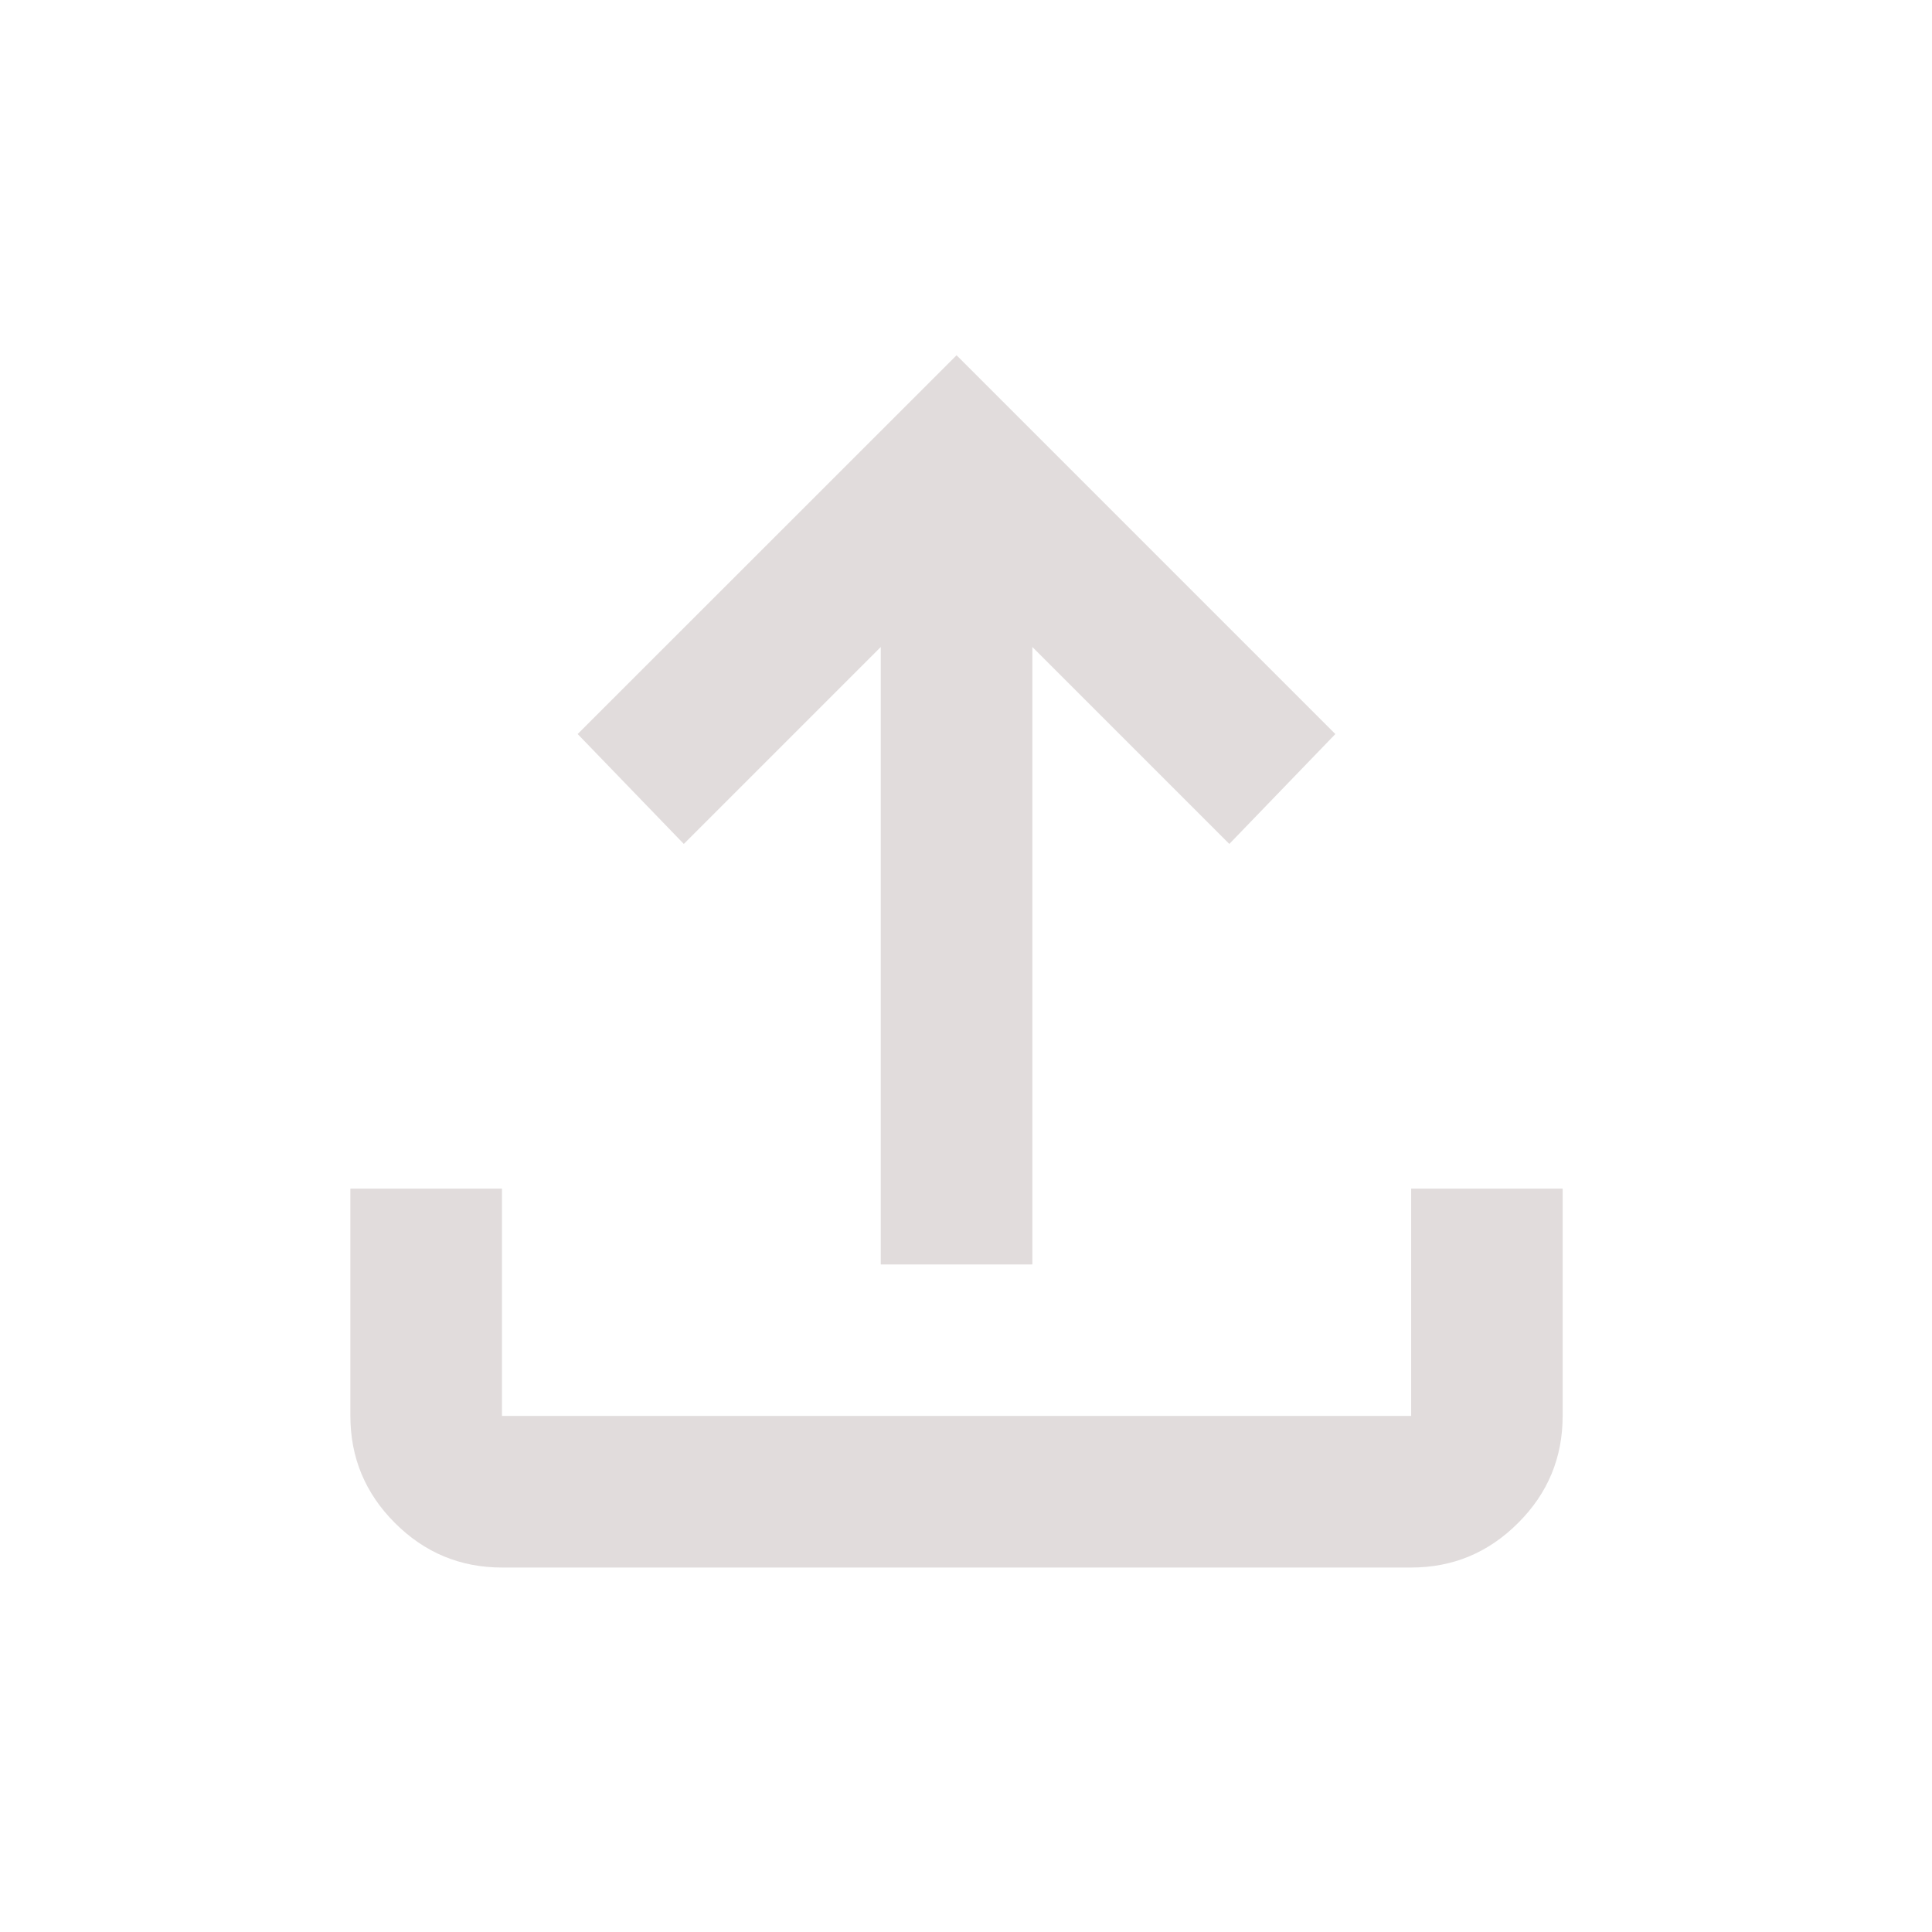 <svg width="17" height="17" viewBox="0 0 17 17" fill="none" xmlns="http://www.w3.org/2000/svg">
<mask id="mask0_1826_3027" style="mask-type:alpha" maskUnits="userSpaceOnUse" x="0" y="0" width="17" height="17">
<rect x="0.417" y="0.459" width="16" height="16" fill="#D9D9D9"/>
</mask>
<g mask="url(#mask0_1826_3027)">
<path d="M7.75 11.126V5.693L6.017 7.426L5.083 6.459L8.417 3.126L11.75 6.459L10.817 7.426L9.084 5.693V11.126H7.75ZM4.417 13.793C4.05 13.793 3.736 13.662 3.475 13.401C3.214 13.14 3.083 12.826 3.083 12.459V10.459H4.417V12.459H12.417V10.459H13.75V12.459C13.75 12.826 13.62 13.14 13.358 13.401C13.097 13.662 12.784 13.793 12.417 13.793H4.417Z" fill="#E1DCDC"/>
</g>
</svg>
